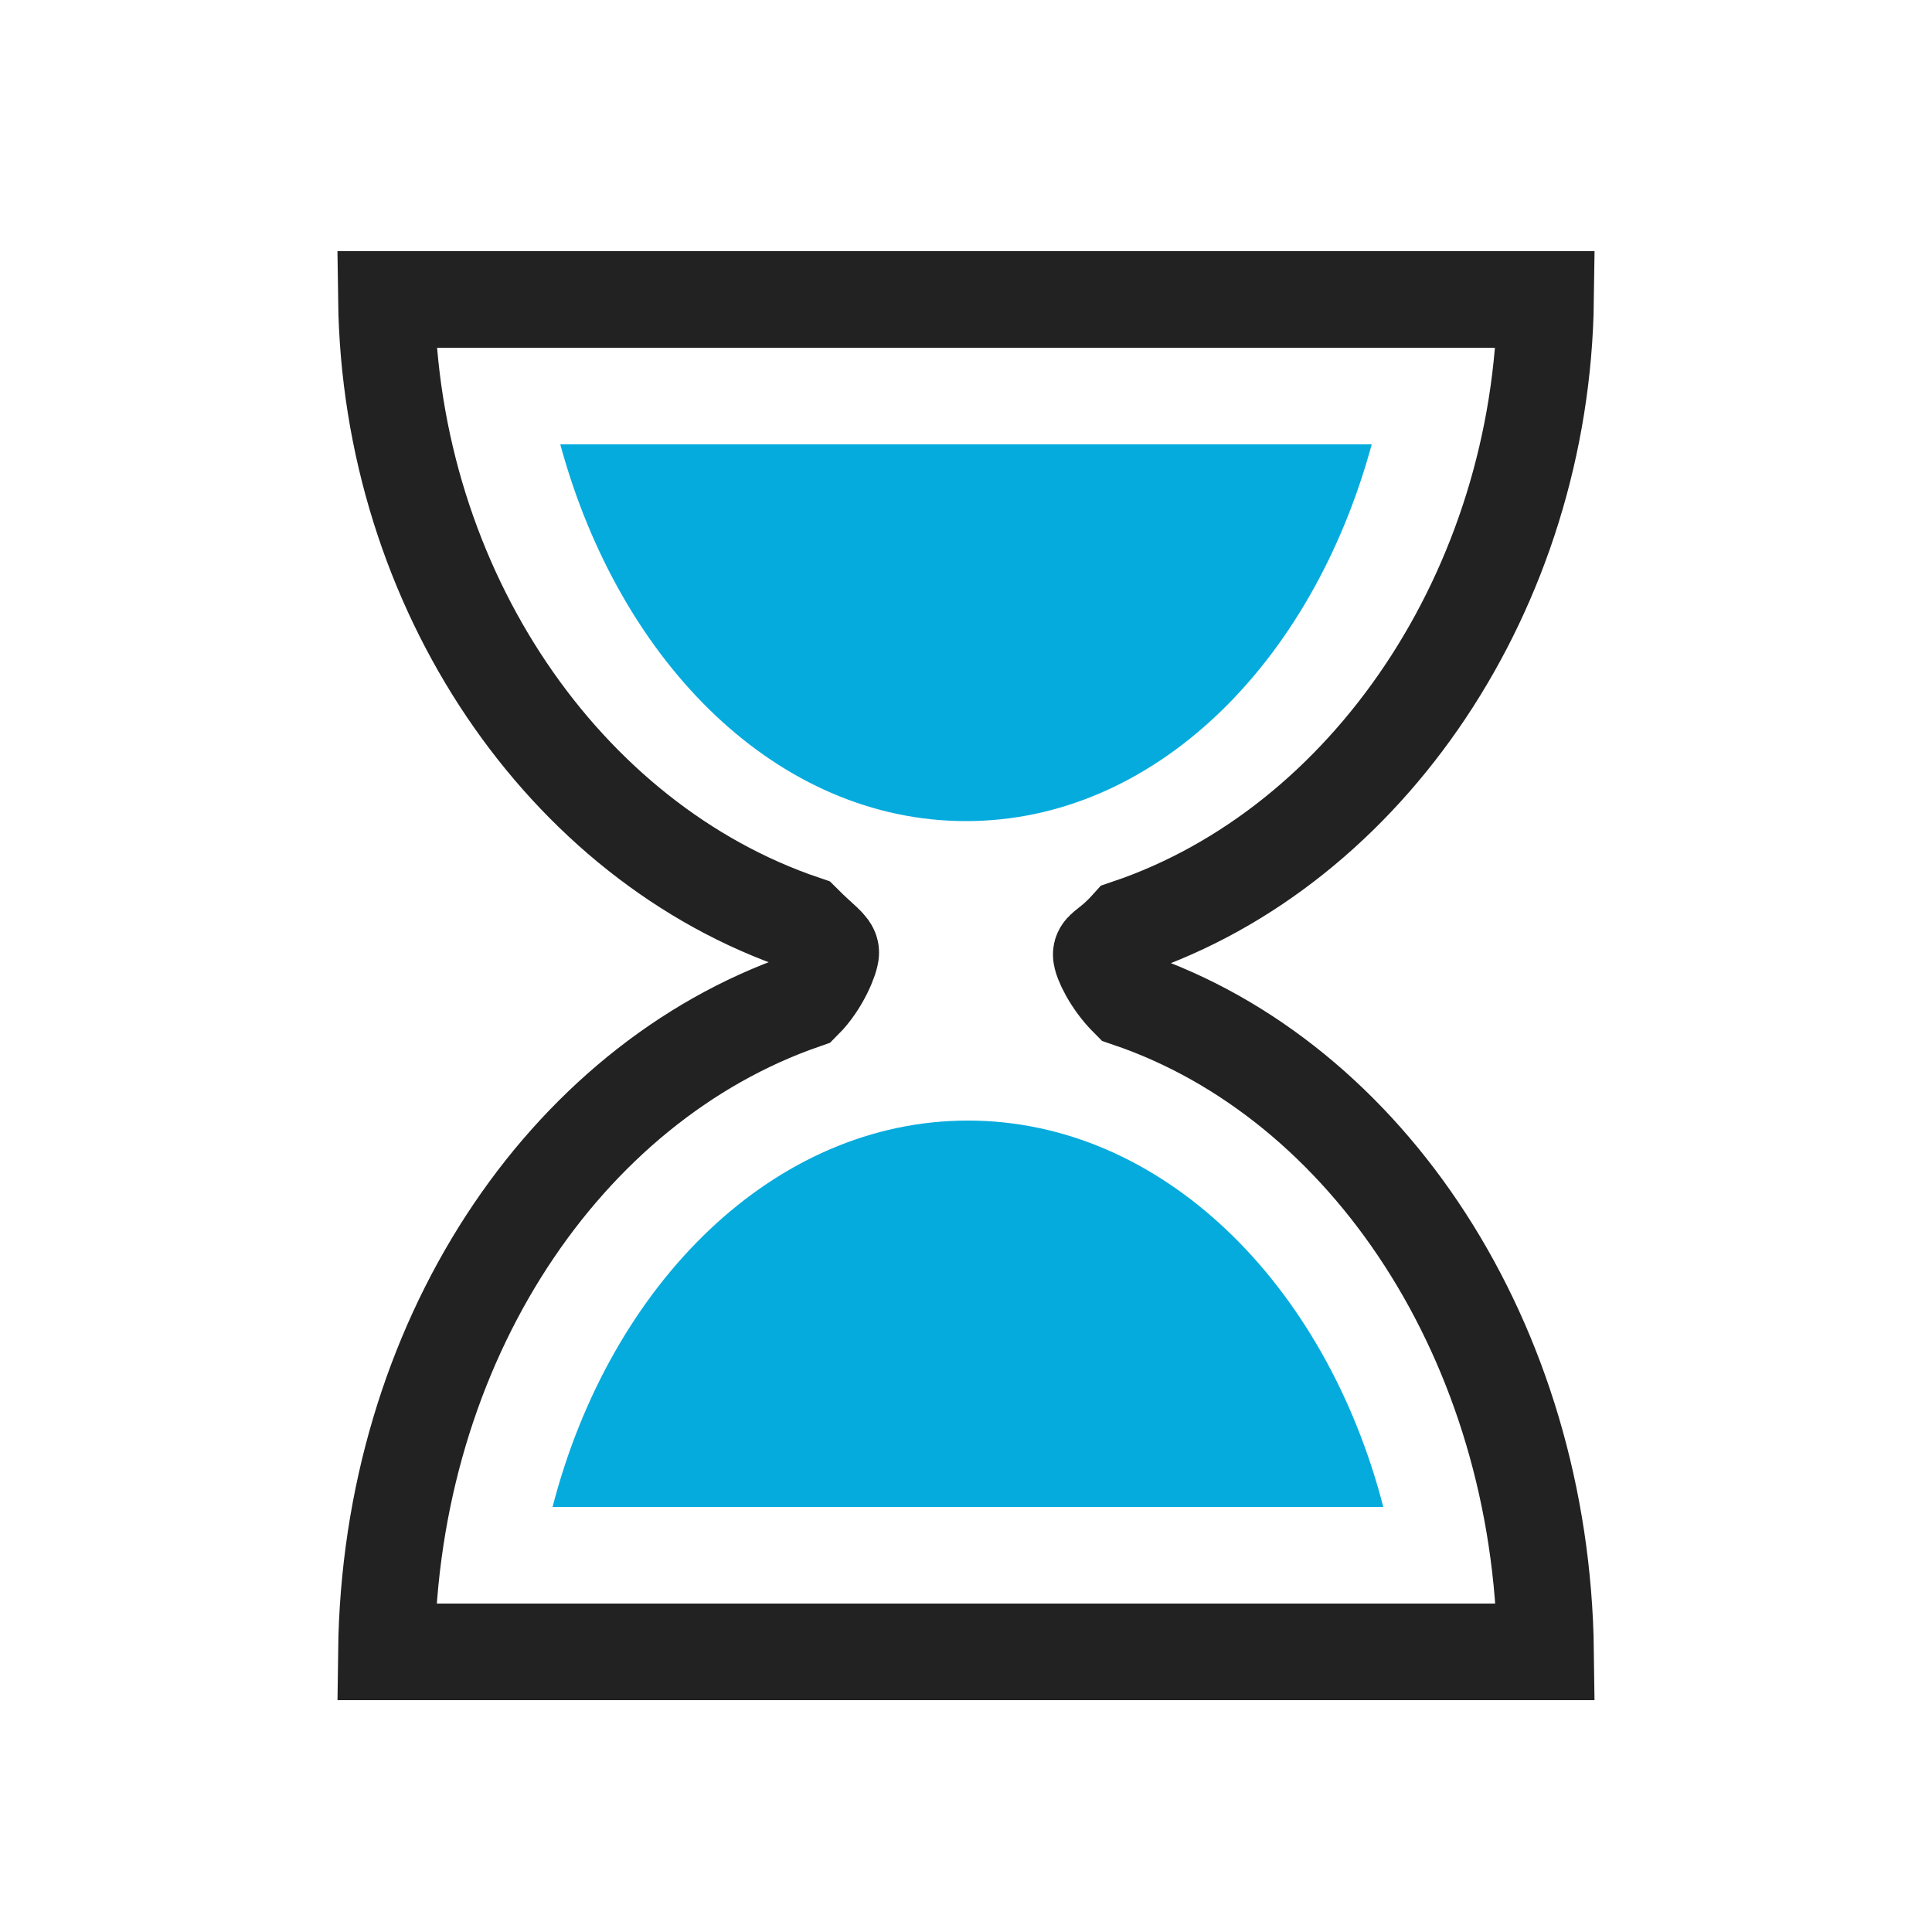 <svg width="100" height="100" xmlns="http://www.w3.org/2000/svg" preserveAspectRatio="xMidYMid" class="uil-hourglass"><path fill="none" class="bk" d="M0 0h100v100H0z"/><g><path fill="none" stroke="#222" stroke-width="5" stroke-miterlimit="10" d="M58.4 51.7c-.9-.9-1.4-2-1.4-2.3s.5-.4 1.4-1.4C70.8 43.8 79.8 30.5 80 15.5H20c.2 15 9.2 28.1 21.6 32.3.9.9 1.4 1.2 1.4 1.5s-.5 1.6-1.4 2.5C29.2 56.1 20.2 69.5 20 85.5h60c-.2-16-9.2-29.6-21.6-33.8z" class="glass"/><clipPath id="a"><path class="clip" d="M15 20h70v25H15z"><animate attributeName="height" from="25" to="0" dur="1.5s" repeatCount="indefinite" keyTimes="0;0.5;1"/><animate attributeName="y" from="20" to="45" dur="1.5s" repeatCount="indefinite" keyTimes="0;0.5;1"/></path></clipPath><clipPath id="b"><path class="clip" d="M15 55h70v25H15z"><animate attributeName="height" from="0" to="25" dur="1.5s" repeatCount="indefinite" keyTimes="0;0.5;1"/><animate attributeName="y" from="80" to="55" dur="1.5s" repeatCount="indefinite" keyTimes="0;0.5;1"/></path></clipPath><path d="M29 23c3.1 11.4 11.3 19.5 21 19.5S67.9 34.4 71 23H29z" clip-path="url(#a)" fill="#06abdd" class="sand"/><path d="M71.6 78c-3-11.6-11.5-20-21.5-20s-18.5 8.4-21.5 20h43z" clip-path="url(#b)" fill="#06abdd" class="sand"/><animateTransform attributeName="transform" type="rotate" from="0 50 50" to="180 50 50" repeatCount="indefinite" dur="1.5s" values="0 50 50;0 50 50;180 50 50" keyTimes="0;0.7;1"/></g></svg>